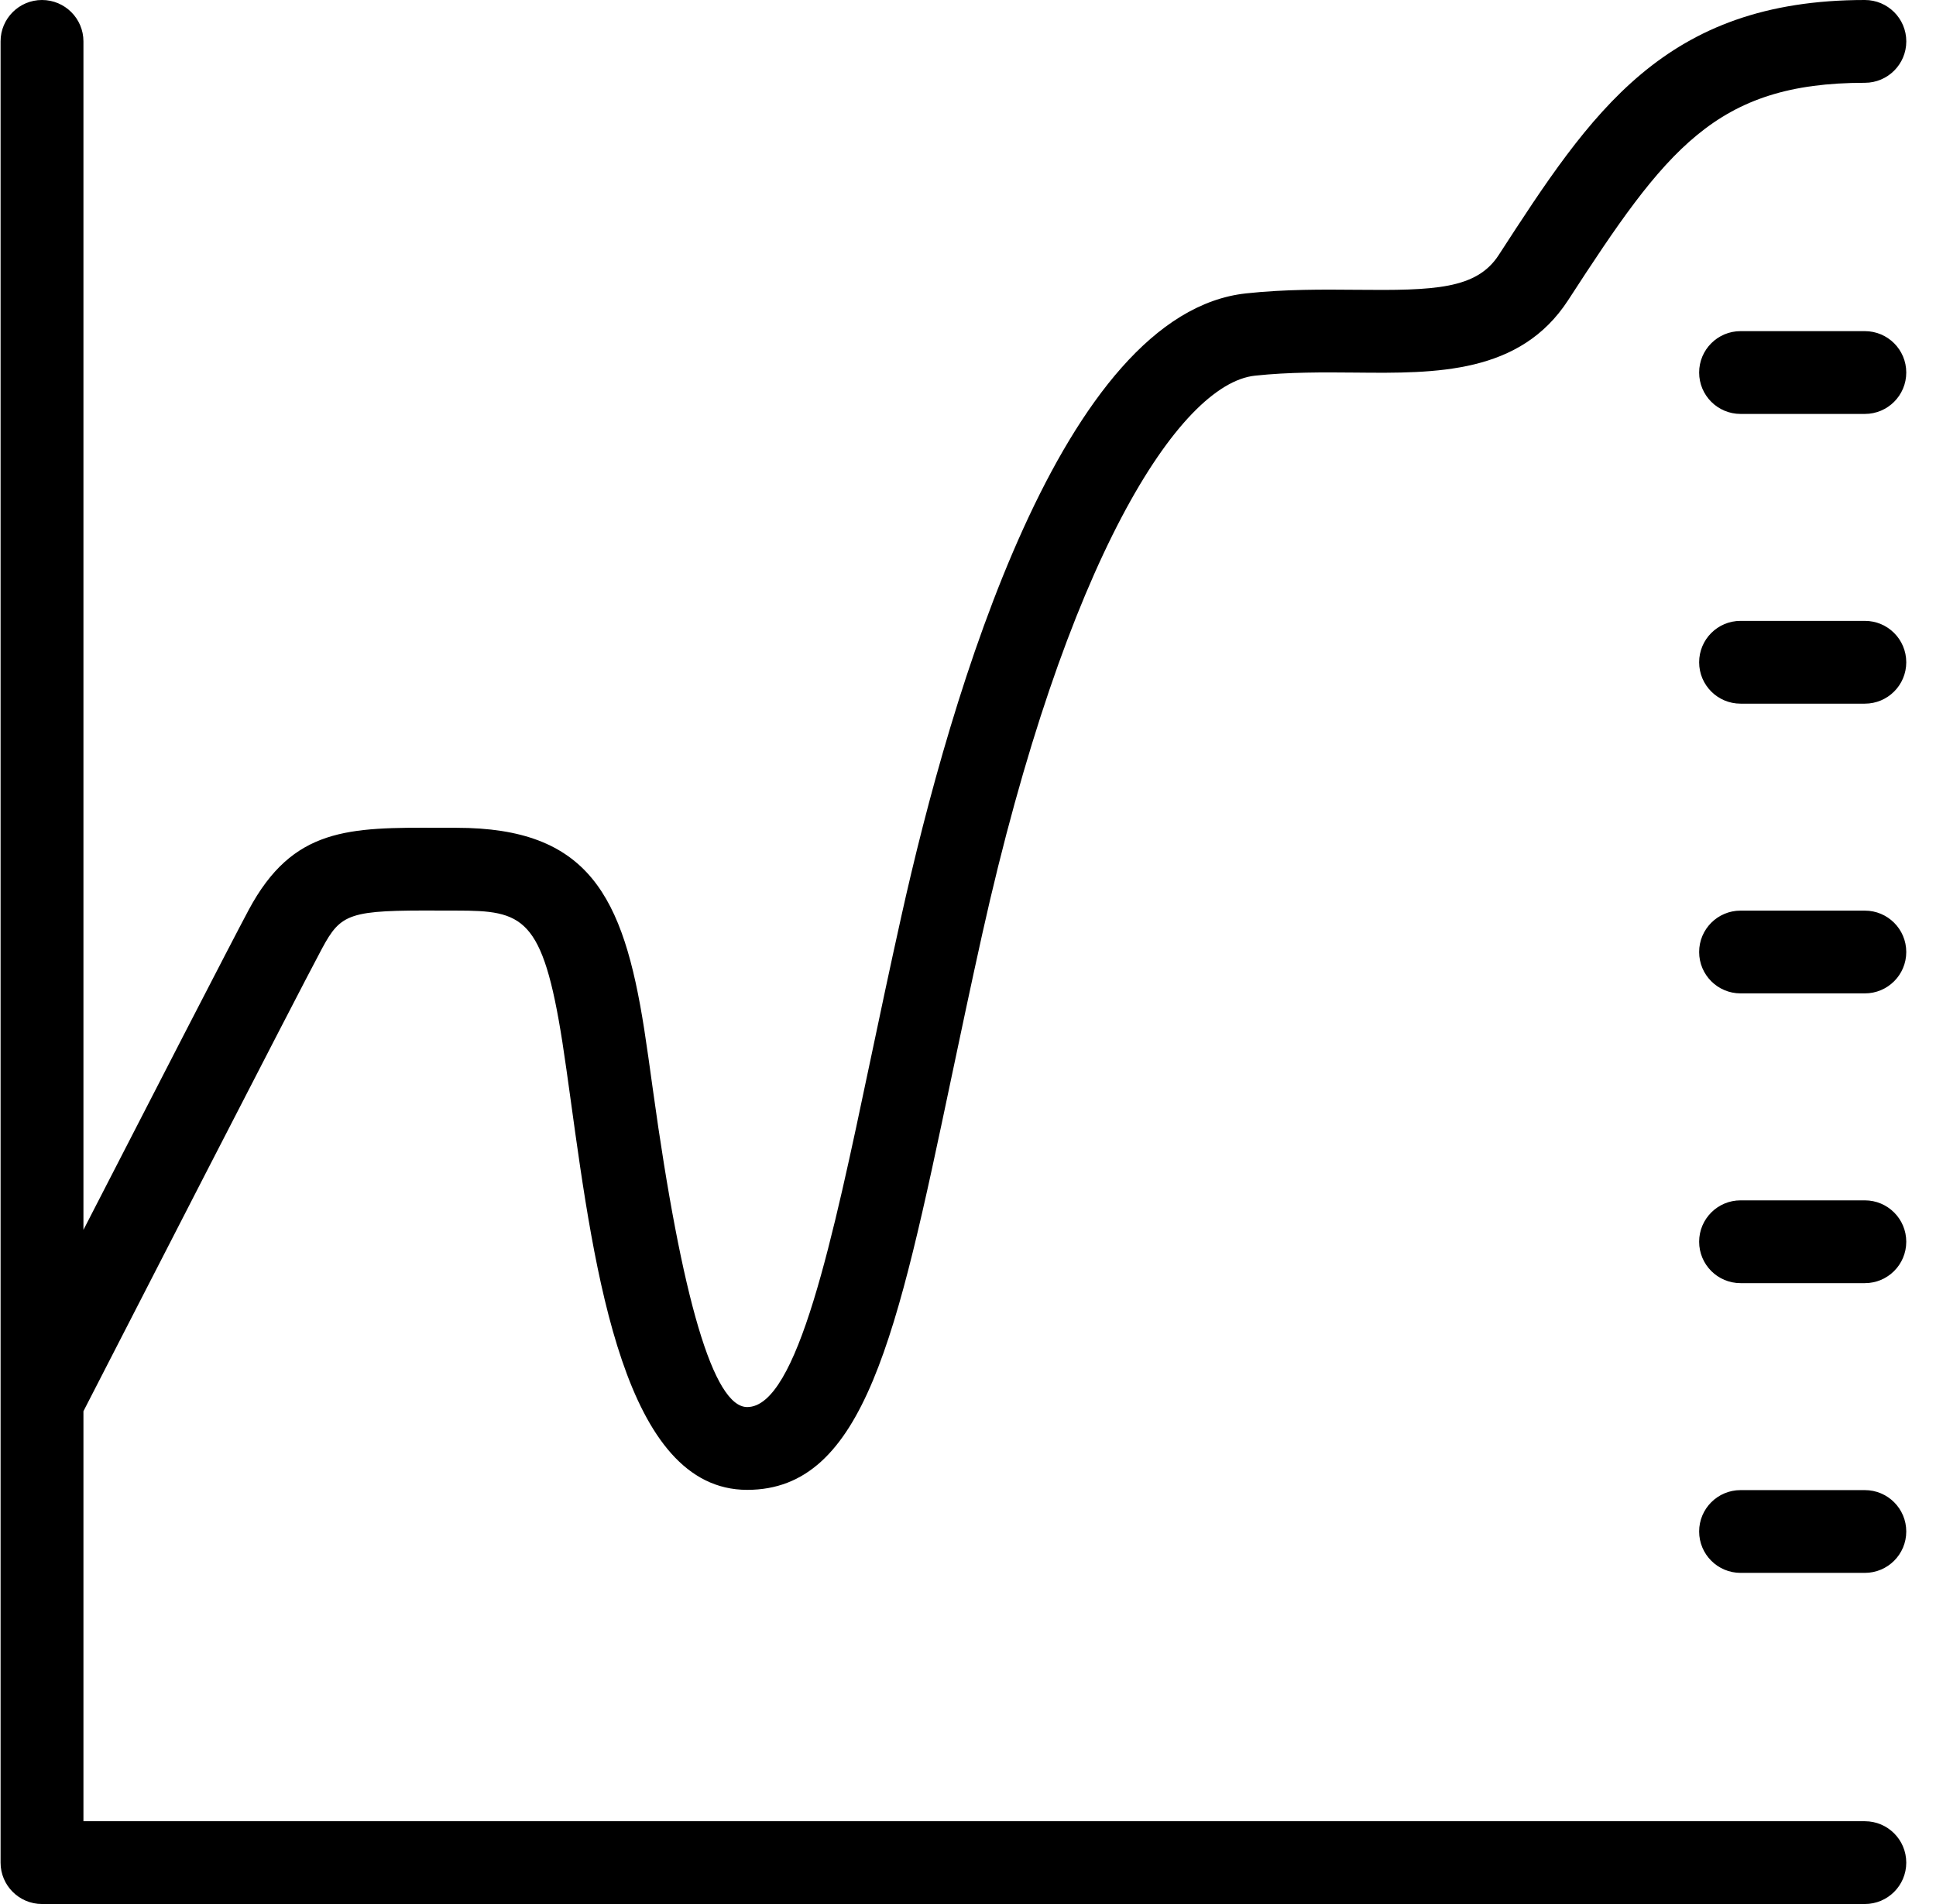 <svg width="61" height="60" viewBox="0 0 61 60" fill="none" xmlns="http://www.w3.org/2000/svg">
<path d="M60.063 58.696C60.063 59.416 59.479 60 58.758 60H1.323C0.603 60 0.018 59.416 0.018 58.696V1.304C0.018 0.584 0.603 0 1.323 0C2.044 0 2.629 0.584 2.629 1.304V38.756C4.673 34.778 7.318 29.639 7.835 28.675C9.228 26.074 10.975 26.071 13.862 26.086L14.381 26.086C18.543 26.086 19.64 28.226 20.299 32.439C20.385 32.992 20.474 33.632 20.57 34.327C21.487 40.971 22.487 44.34 23.543 44.34C25.123 44.34 26.238 39.048 27.417 33.446C27.717 32.023 28.038 30.497 28.398 28.881C29.969 21.813 33.471 9.864 39.265 9.245C40.497 9.112 41.686 9.123 42.735 9.132C45.193 9.157 46.521 9.115 47.221 8.038C50.133 3.547 52.434 0 58.758 0C59.479 0 60.064 0.584 60.064 1.304C60.064 2.025 59.479 2.609 58.758 2.609C54.051 2.609 52.491 4.709 49.411 9.457C47.899 11.787 45.251 11.767 42.712 11.741C41.686 11.732 40.627 11.723 39.543 11.838C37.156 12.094 33.572 17.637 30.946 29.447C30.589 31.053 30.27 32.569 29.972 33.983C28.27 42.068 27.242 46.949 23.543 46.949C19.677 46.949 18.738 40.148 17.984 34.684C17.89 34.006 17.804 33.381 17.72 32.842C17.099 28.871 16.469 28.695 14.381 28.695L13.856 28.694C11.001 28.68 10.747 28.767 10.137 29.907C9.369 31.338 3.604 42.57 2.629 44.471V57.391H58.758C59.479 57.391 60.063 57.975 60.063 58.696ZM58.758 10.435H54.842C54.121 10.435 53.537 11.019 53.537 11.739C53.537 12.46 54.121 13.044 54.842 13.044H58.758C59.479 13.044 60.063 12.46 60.063 11.739C60.063 11.019 59.479 10.435 58.758 10.435ZM58.758 19.565H54.842C54.121 19.565 53.537 20.149 53.537 20.87C53.537 21.59 54.121 22.174 54.842 22.174H58.758C59.479 22.174 60.063 21.59 60.063 20.87C60.063 20.149 59.479 19.565 58.758 19.565ZM58.758 28.696H54.842C54.121 28.696 53.537 29.28 53.537 30C53.537 30.72 54.121 31.304 54.842 31.304H58.758C59.479 31.304 60.063 30.72 60.063 30C60.063 29.28 59.479 28.696 58.758 28.696ZM58.758 37.826H54.842C54.121 37.826 53.537 38.41 53.537 39.13C53.537 39.851 54.121 40.435 54.842 40.435H58.758C59.479 40.435 60.063 39.851 60.063 39.13C60.063 38.41 59.479 37.826 58.758 37.826ZM58.758 46.957H54.842C54.121 46.957 53.537 47.541 53.537 48.261C53.537 48.981 54.121 49.565 54.842 49.565H58.758C59.479 49.565 60.063 48.981 60.063 48.261C60.063 47.541 59.479 46.957 58.758 46.957Z" fill="black"/>
</svg>
